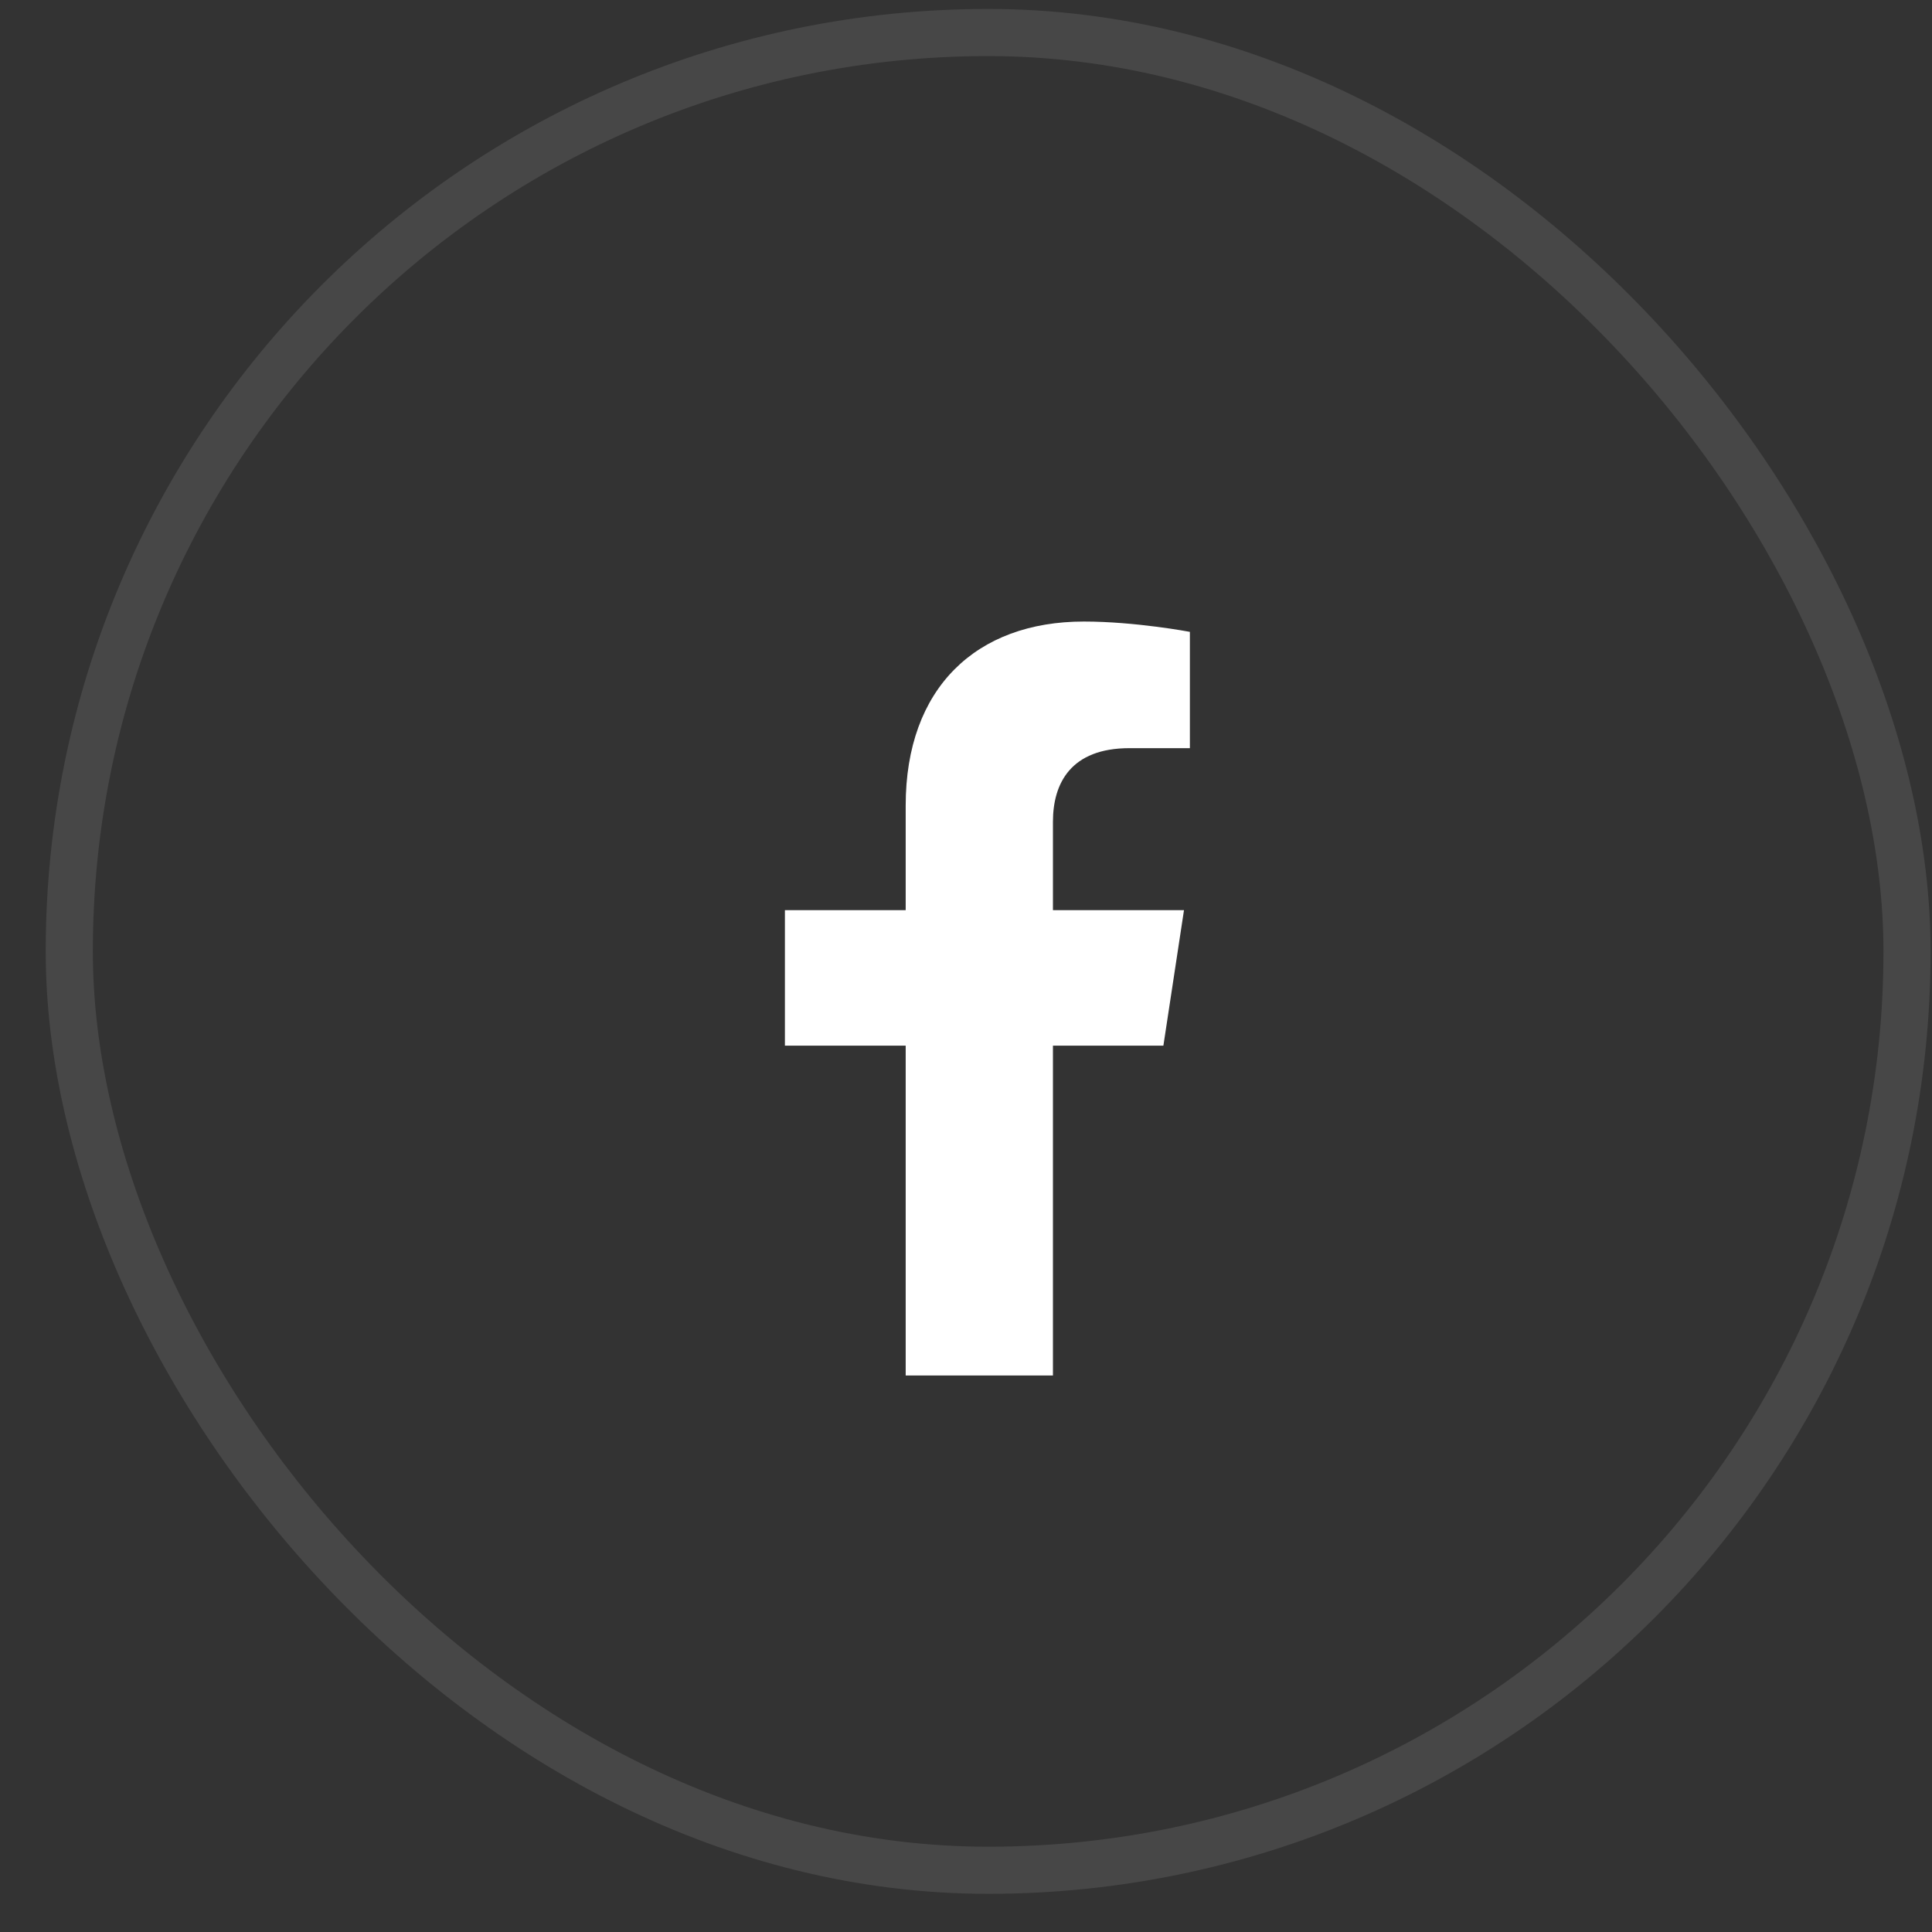 <svg width="41" height="41" viewBox="0 0 41 41" fill="none" xmlns="http://www.w3.org/2000/svg">
<rect x="0" y="0" width="41" height="41" fill="#333333" stroke="none"/>
<rect x="1.47" y="0.69" width="39" height="39" rx="19.5" stroke="white" stroke-opacity="0.1"/>
<path d="M24.689 22.19H22.345V29.19H19.22V22.19H16.657V19.315H19.22V17.096C19.22 14.596 20.72 13.19 23.001 13.19C24.095 13.19 25.251 13.409 25.251 13.409V15.877H23.97C22.72 15.877 22.345 16.627 22.345 17.44V19.315H25.126L24.689 22.19Z" fill="white"/>
</svg>
